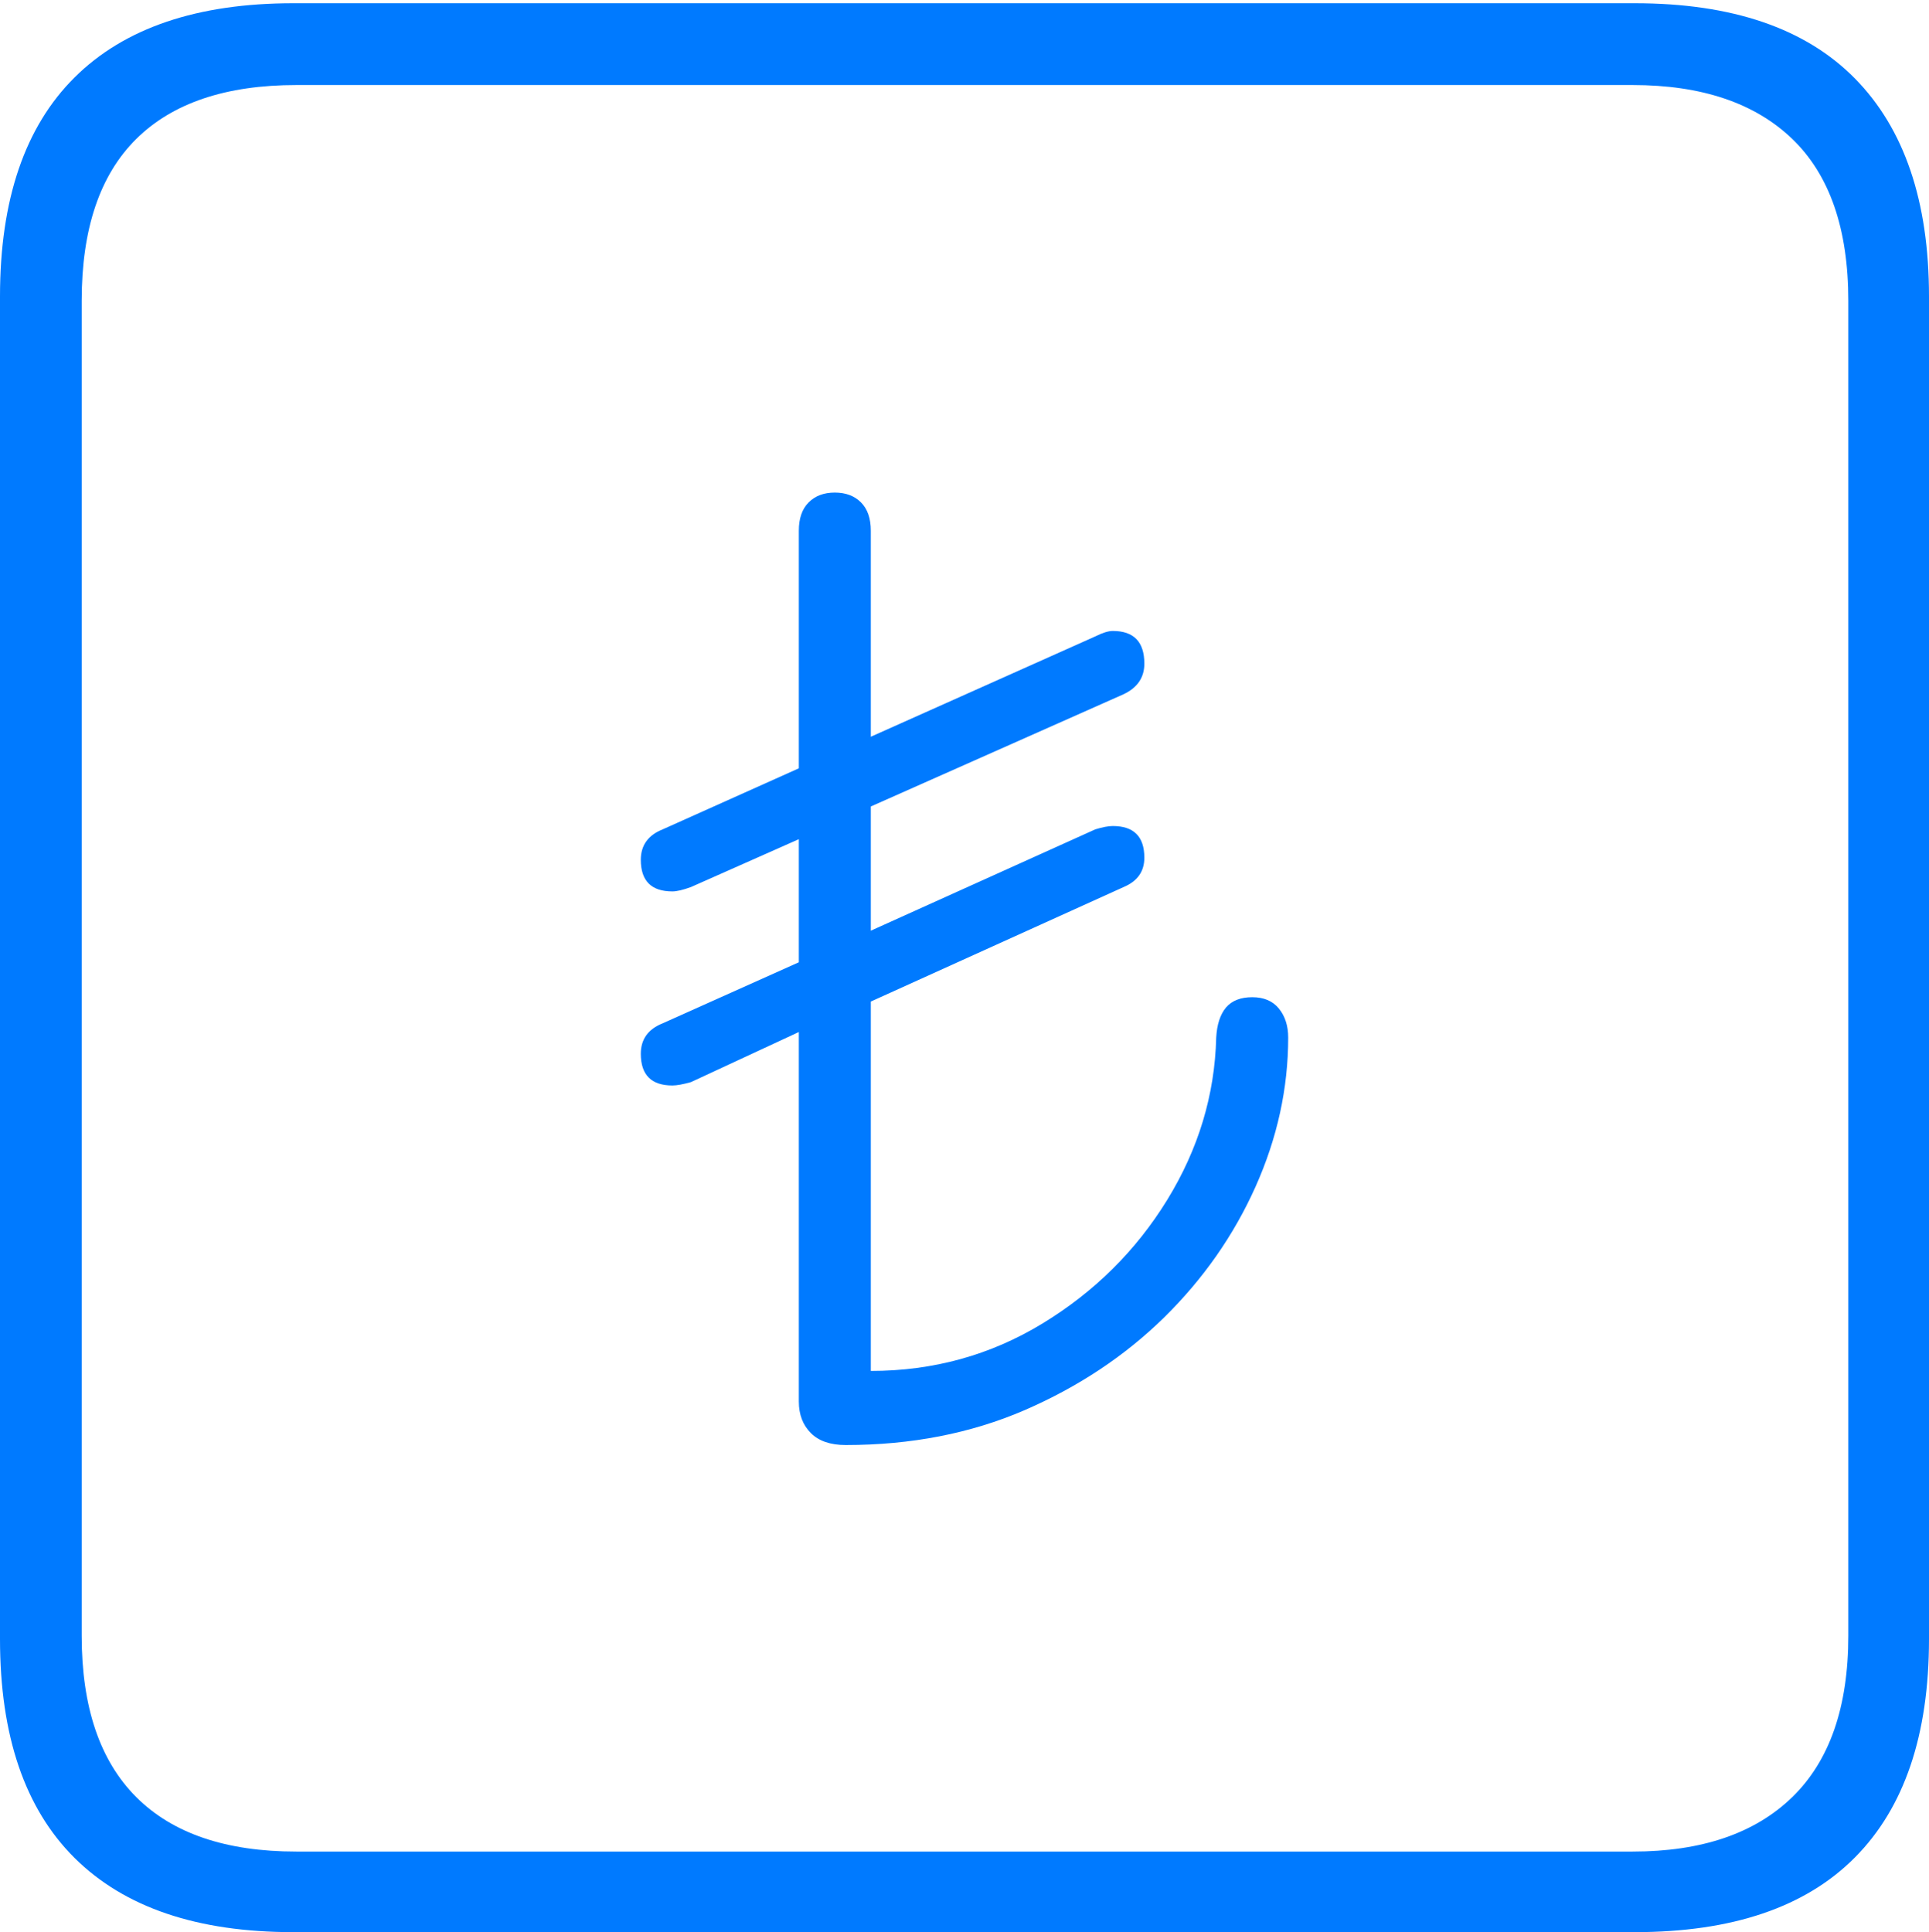 <?xml version="1.0" encoding="UTF-8"?>
<!--Generator: Apple Native CoreSVG 175-->
<!DOCTYPE svg
PUBLIC "-//W3C//DTD SVG 1.1//EN"
       "http://www.w3.org/Graphics/SVG/1.1/DTD/svg11.dtd">
<svg version="1.1" xmlns="http://www.w3.org/2000/svg" xmlns:xlink="http://www.w3.org/1999/xlink" width="17.285" height="17.314">
 <g>
  <rect height="17.314" opacity="0" width="17.285" x="0" y="0"/>
  <path d="M2.627 17.314L14.648 17.314Q15.957 17.314 16.621 16.645Q17.285 15.977 17.285 14.688L17.285 2.656Q17.285 1.377 16.621 0.703Q15.957 0.029 14.648 0.029L2.627 0.029Q1.338 0.029 0.669 0.693Q0 1.357 0 2.656L0 14.688Q0 15.986 0.669 16.65Q1.338 17.314 2.627 17.314ZM2.656 16.592Q1.709 16.592 1.221 16.104Q0.732 15.615 0.732 14.658L0.732 2.695Q0.732 1.729 1.221 1.245Q1.709 0.762 2.656 0.762L14.629 0.762Q15.557 0.762 16.06 1.245Q16.562 1.729 16.562 2.695L16.562 14.658Q16.562 15.615 16.06 16.104Q15.557 16.592 14.629 16.592ZM7.578 12.949Q8.457 12.949 9.18 12.637Q9.902 12.324 10.43 11.807Q10.957 11.289 11.25 10.635Q11.543 9.98 11.543 9.297Q11.543 9.141 11.46 9.038Q11.377 8.936 11.221 8.936Q11.065 8.936 10.986 9.028Q10.908 9.121 10.898 9.297Q10.879 10.068 10.459 10.752Q10.039 11.435 9.341 11.86Q8.643 12.285 7.803 12.285L7.803 8.975L10.068 7.949Q10.254 7.871 10.254 7.686Q10.254 7.402 9.971 7.402Q9.912 7.402 9.814 7.432L7.803 8.34L7.803 7.227L10.068 6.221Q10.254 6.133 10.254 5.947Q10.254 5.654 9.971 5.654Q9.912 5.654 9.814 5.703L7.803 6.602L7.803 4.756Q7.803 4.59 7.715 4.502Q7.627 4.414 7.48 4.414Q7.334 4.414 7.246 4.502Q7.158 4.59 7.158 4.756L7.158 6.885L5.938 7.432Q5.742 7.51 5.742 7.705Q5.742 7.988 6.025 7.988Q6.084 7.988 6.191 7.949L7.158 7.52L7.158 8.623L5.938 9.17Q5.742 9.248 5.742 9.443Q5.742 9.727 6.025 9.727Q6.084 9.727 6.191 9.697L7.158 9.248L7.158 12.559Q7.158 12.734 7.266 12.842Q7.373 12.949 7.578 12.949Z" fill="#007aff"/>
 </g>
</svg>
